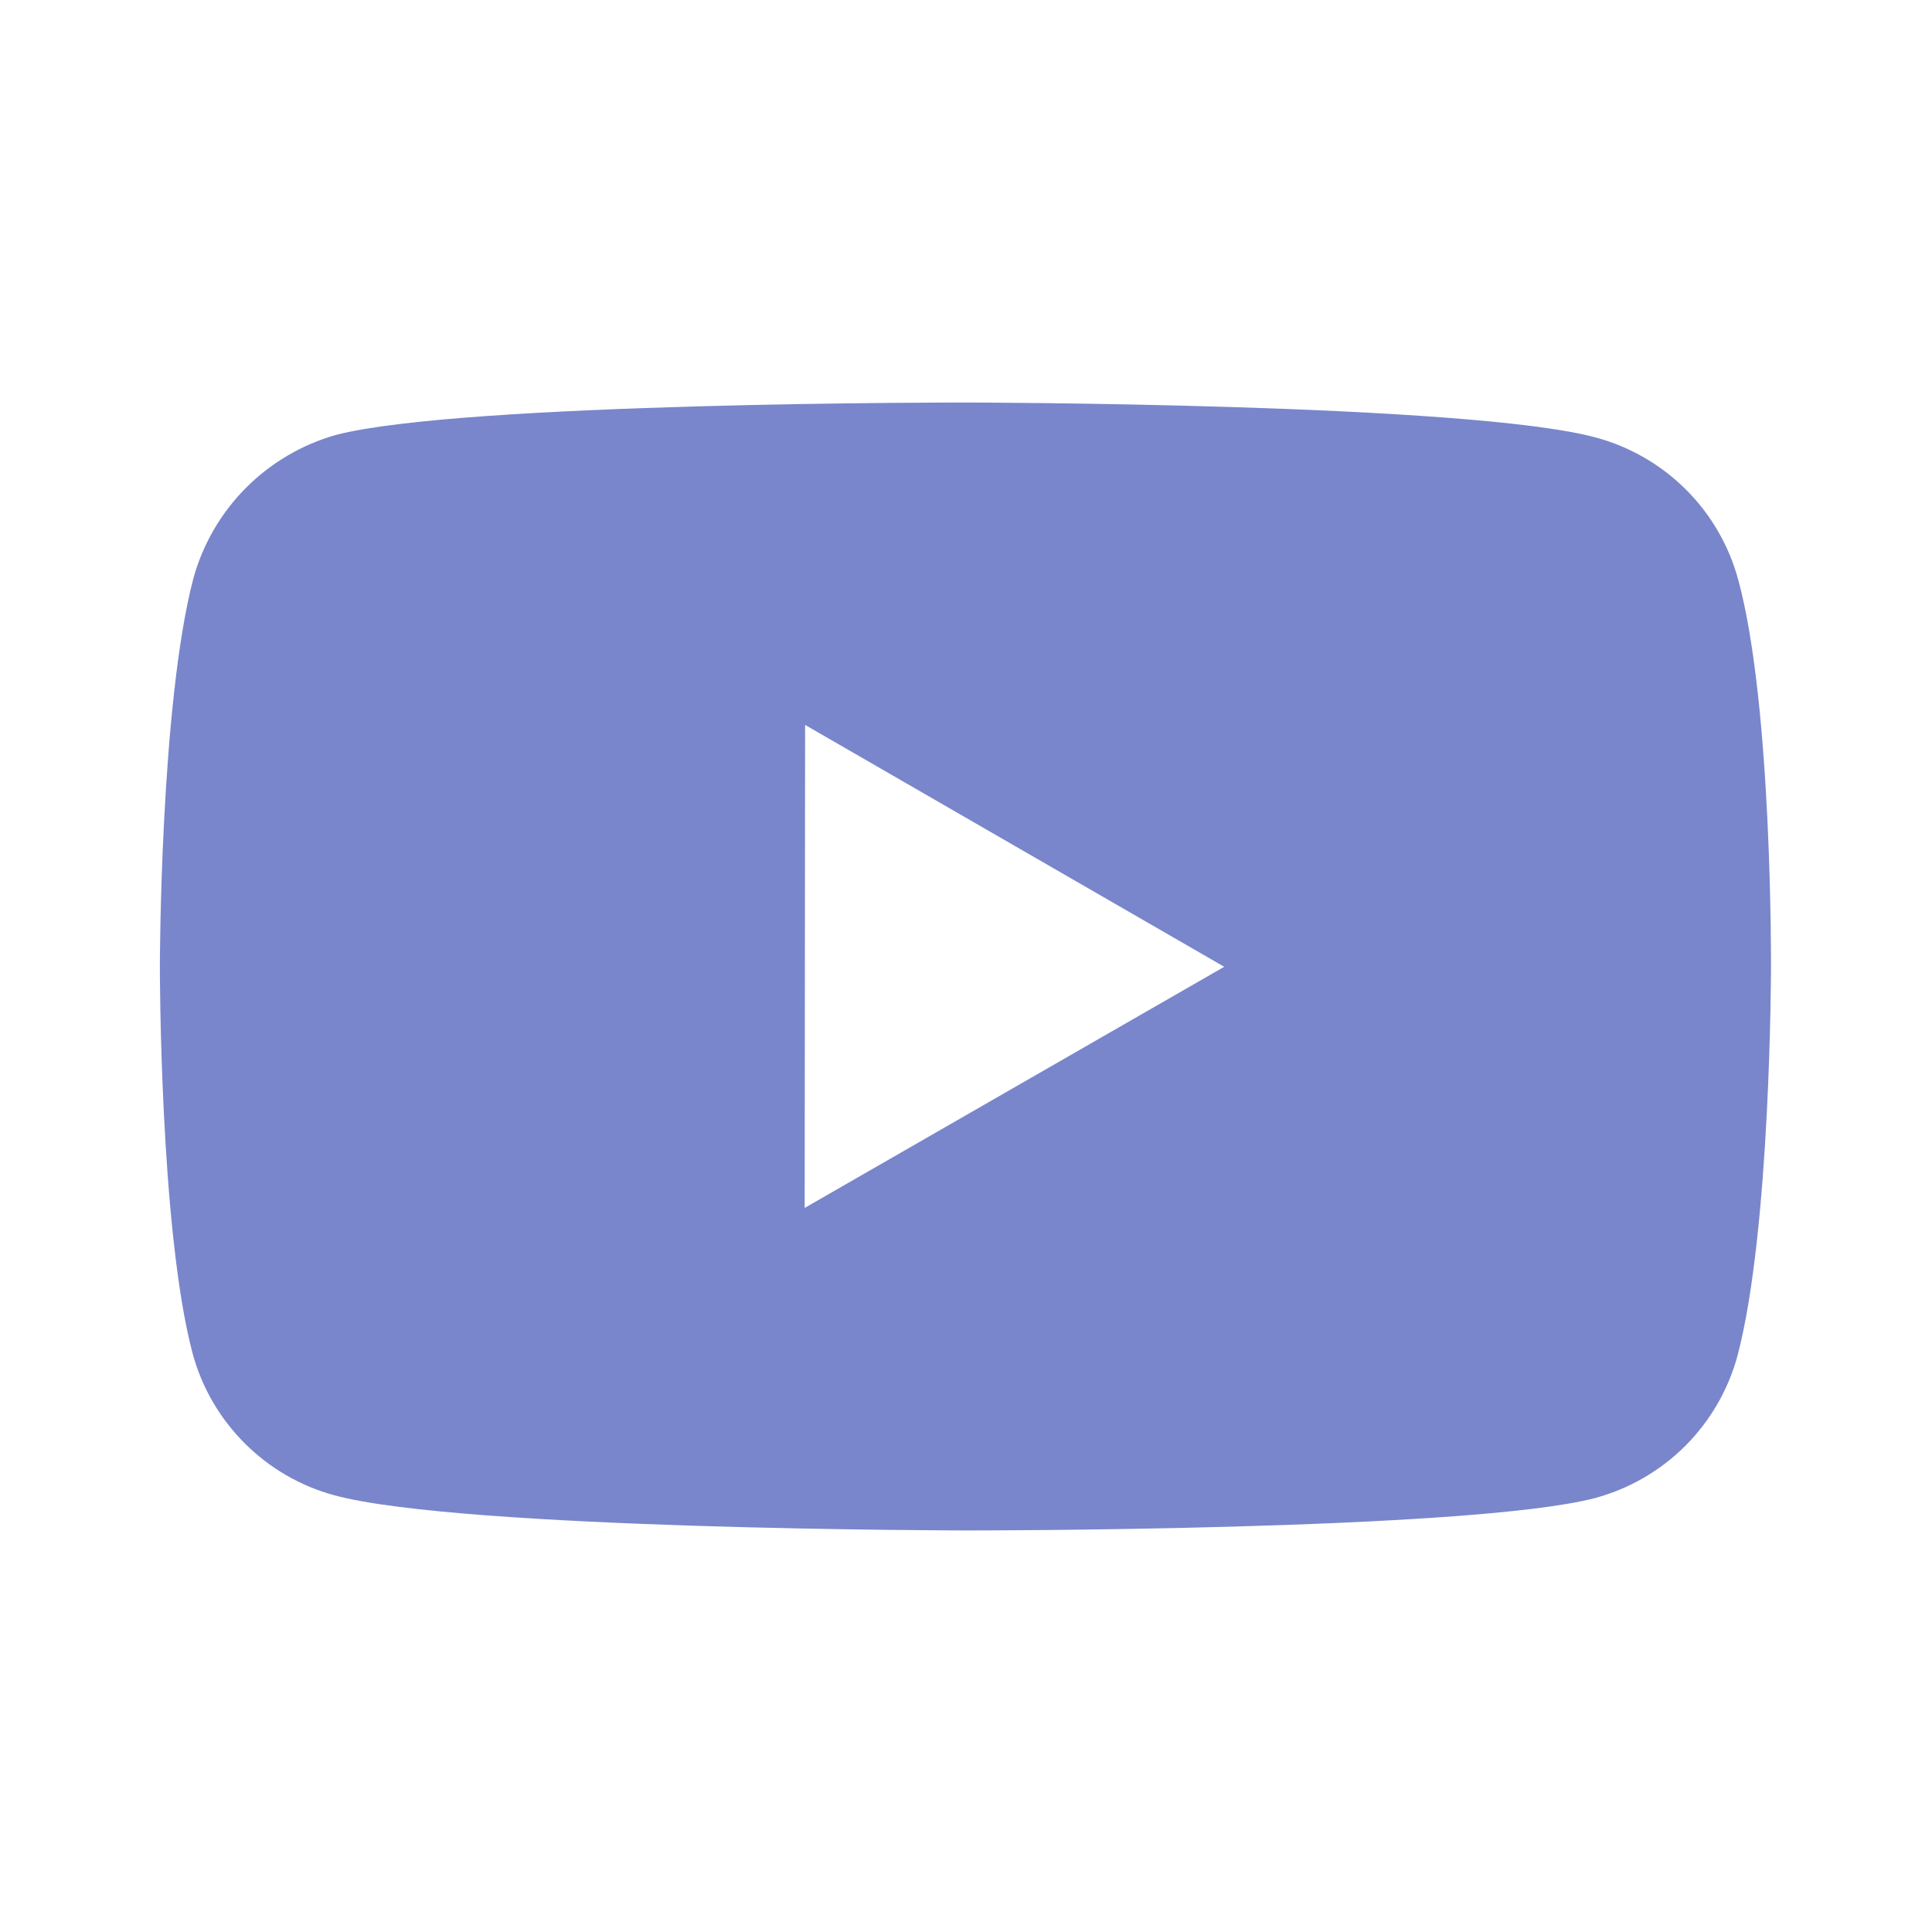<svg width="32" height="32" viewBox="0 0 32 32" fill="none" xmlns="http://www.w3.org/2000/svg">
<path d="M28.791 9.604C28.639 9.041 28.342 8.527 27.93 8.114C27.518 7.701 27.005 7.403 26.441 7.249C24.353 6.676 16 6.667 16 6.667C16 6.667 7.648 6.657 5.559 7.205C4.996 7.366 4.484 7.668 4.071 8.083C3.659 8.498 3.36 9.012 3.204 9.576C2.653 11.664 2.648 15.995 2.648 15.995C2.648 15.995 2.643 20.347 3.189 22.413C3.496 23.556 4.396 24.459 5.54 24.767C7.649 25.34 15.98 25.349 15.98 25.349C15.98 25.349 24.333 25.359 26.421 24.812C26.985 24.659 27.498 24.362 27.912 23.95C28.325 23.537 28.623 23.024 28.777 22.461C29.329 20.375 29.333 16.045 29.333 16.045C29.333 16.045 29.36 11.692 28.791 9.604ZM13.328 20.007L13.335 12.007L20.277 16.013L13.328 20.007Z" fill="#7986CB"/>
</svg>
